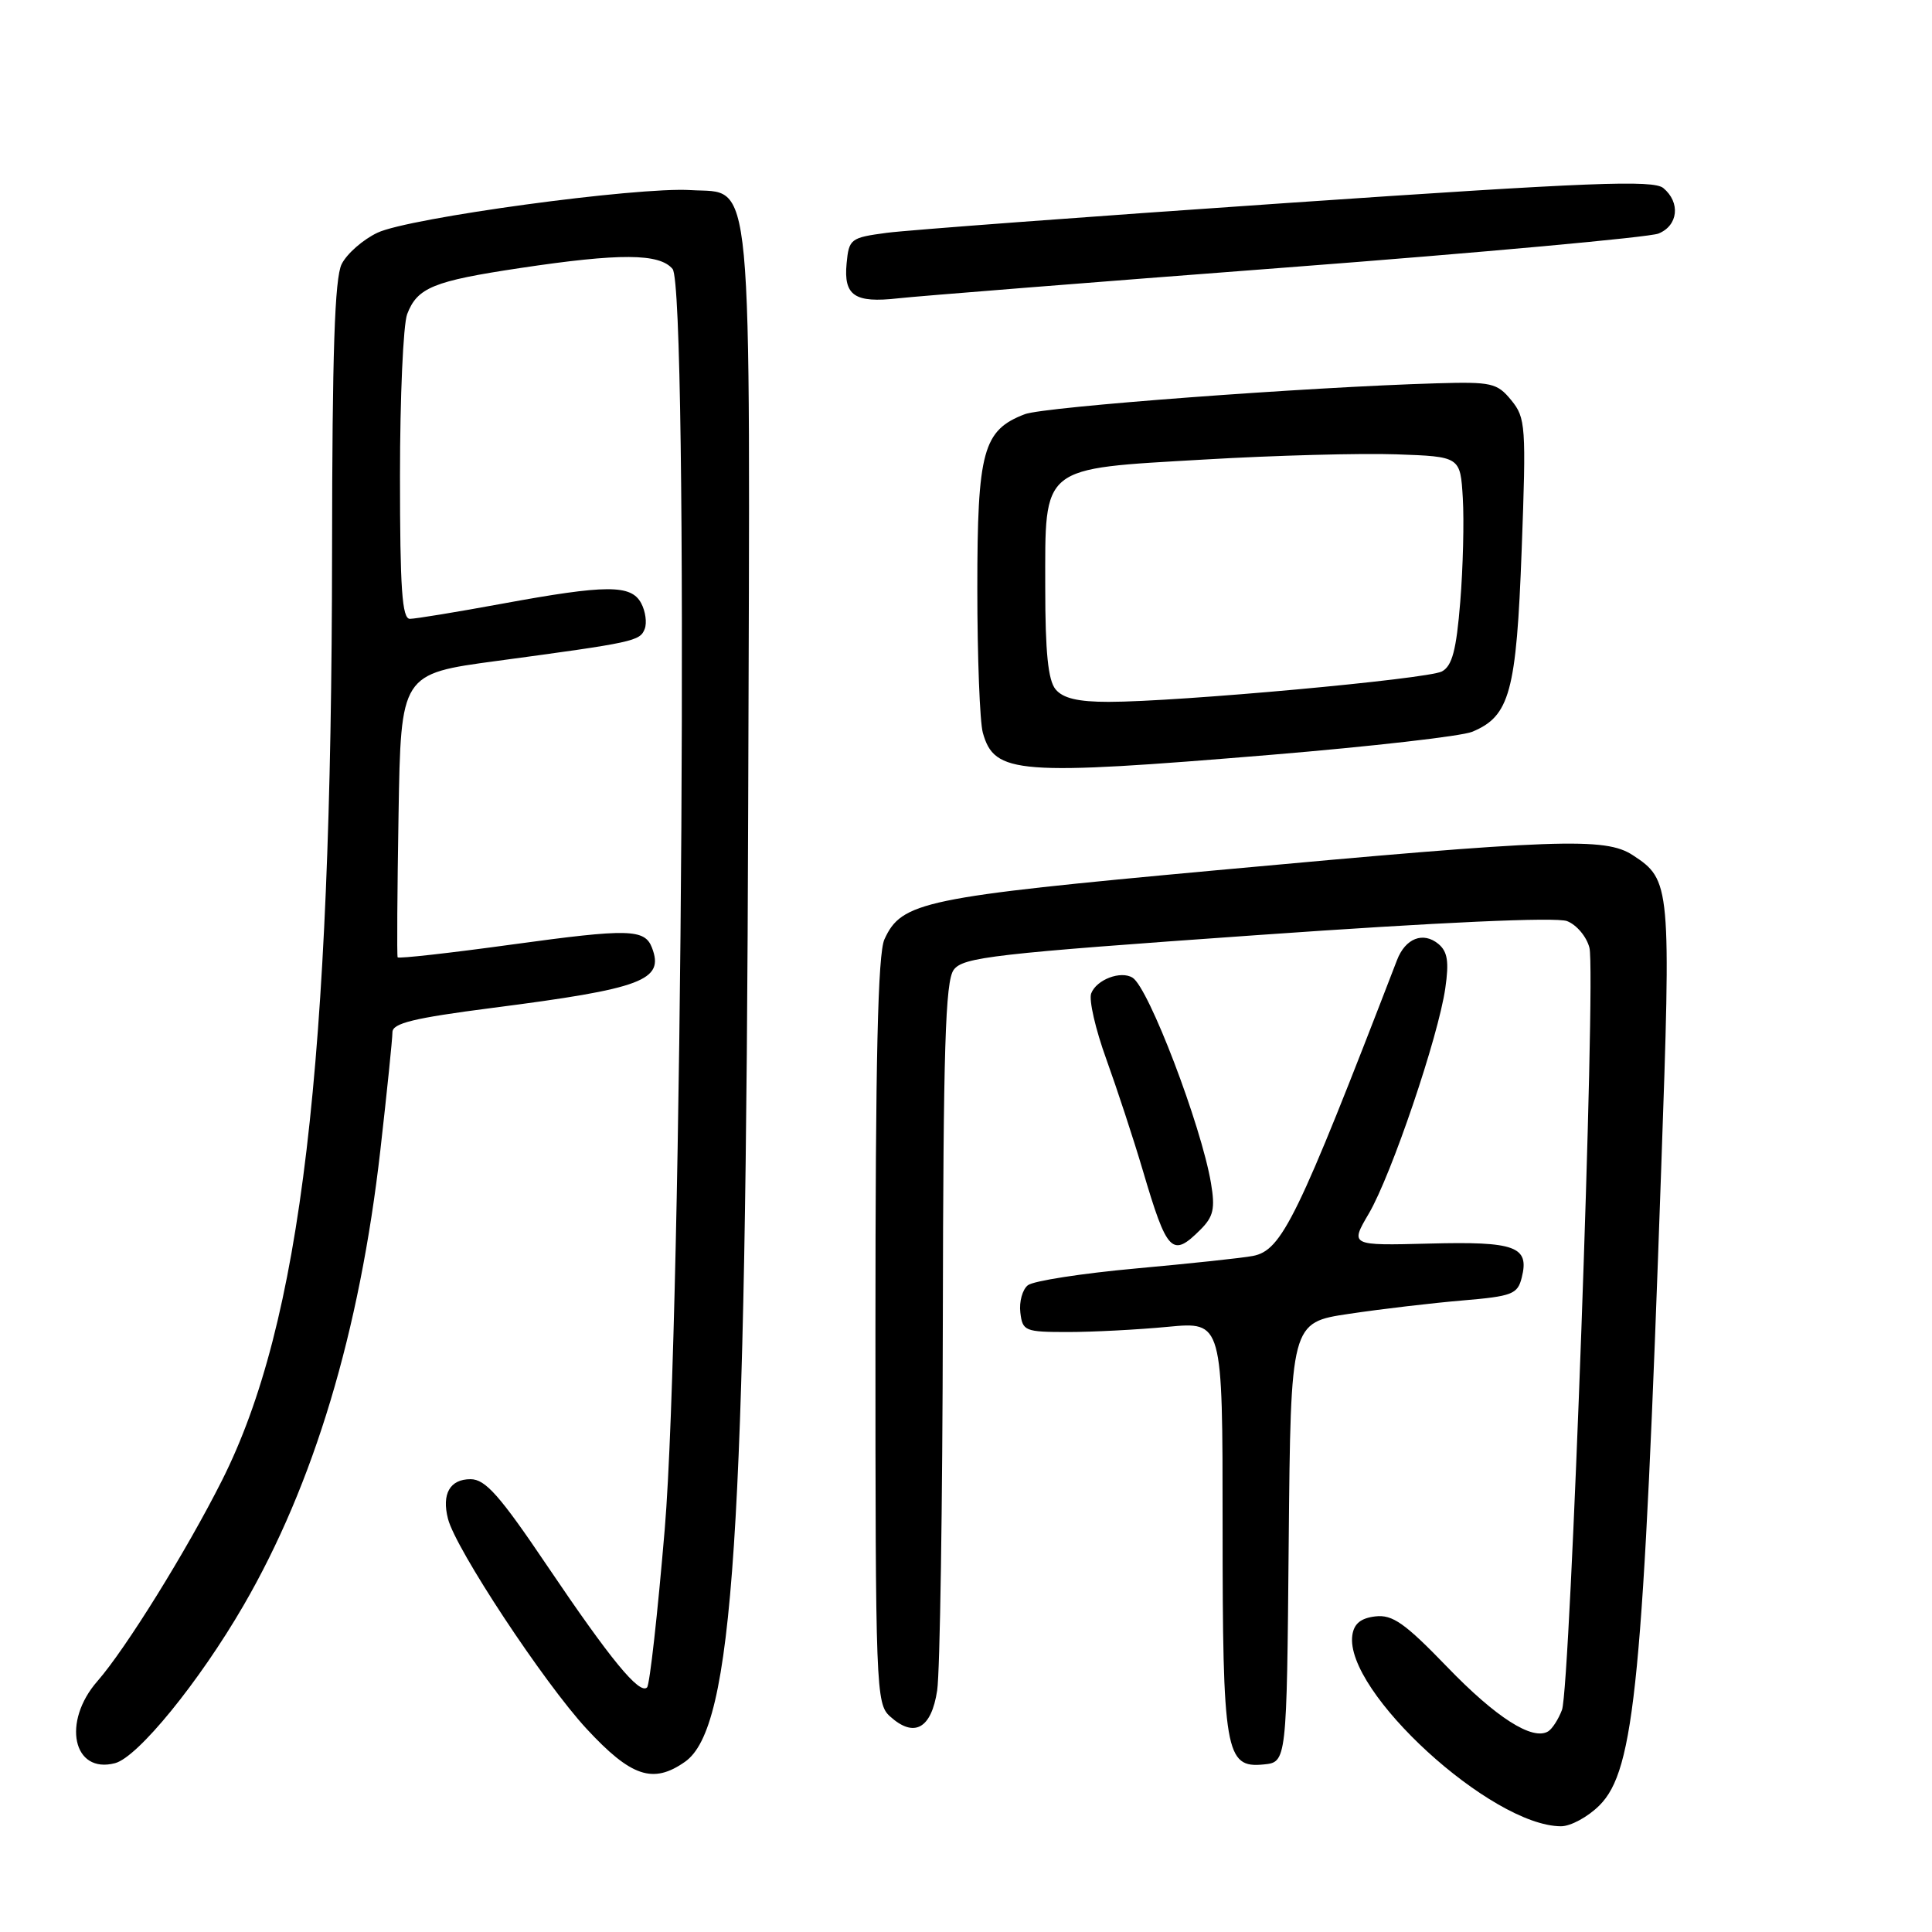 <?xml version="1.0" encoding="UTF-8" standalone="no"?>
<!DOCTYPE svg PUBLIC "-//W3C//DTD SVG 1.1//EN" "http://www.w3.org/Graphics/SVG/1.1/DTD/svg11.dtd" >
<svg xmlns="http://www.w3.org/2000/svg" xmlns:xlink="http://www.w3.org/1999/xlink" version="1.1" viewBox="0 0 256 256">
 <g >
 <path fill="currentColor"
d=" M 211.94 239.22 C 216.61 234.55 217.75 222.76 220.12 154.77 C 221.44 117.26 221.38 116.60 216.36 113.32 C 212.71 110.92 206.43 111.15 161.00 115.33 C 122.29 118.89 119.47 119.48 117.19 124.47 C 116.32 126.39 116.00 140.30 116.00 176.39 C 116.00 223.79 116.07 225.76 117.93 227.43 C 121.13 230.33 123.41 229.07 124.18 223.99 C 124.55 221.52 124.89 199.45 124.93 174.94 C 124.99 138.92 125.26 130.02 126.37 128.51 C 127.60 126.83 131.63 126.37 166.53 123.91 C 190.72 122.20 206.20 121.50 207.64 122.05 C 208.91 122.54 210.24 124.12 210.61 125.59 C 211.49 129.08 208.08 223.66 206.97 226.57 C 206.51 227.80 205.68 229.08 205.15 229.41 C 203.08 230.69 198.24 227.60 191.75 220.87 C 186.15 215.07 184.52 213.92 182.25 214.18 C 180.31 214.41 179.41 215.14 179.19 216.68 C 178.13 224.12 197.60 241.95 206.83 241.99 C 208.11 242.00 210.41 240.75 211.94 239.22 Z  M 90.76 233.45 C 97.18 228.96 98.84 203.74 99.14 106.50 C 99.41 20.74 99.87 25.71 91.53 25.19 C 84.44 24.74 54.15 28.86 50.01 30.84 C 48.09 31.75 45.96 33.62 45.27 35.00 C 44.35 36.85 44.02 46.76 44.00 73.00 C 43.94 141.25 39.91 175.33 29.41 196.17 C 24.72 205.49 16.64 218.50 12.92 222.75 C 8.18 228.15 9.66 235.09 15.24 233.63 C 18.26 232.85 26.39 222.87 32.27 212.73 C 41.59 196.66 47.66 176.46 50.40 152.40 C 51.28 144.65 52.00 137.62 52.00 136.78 C 52.00 135.58 54.80 134.90 65.25 133.55 C 85.16 130.99 88.05 129.90 86.39 125.58 C 85.43 123.08 83.32 123.03 67.94 125.14 C 59.66 126.28 52.79 127.05 52.69 126.85 C 52.58 126.66 52.64 118.13 52.81 107.89 C 53.12 89.29 53.12 89.29 65.81 87.58 C 84.05 85.12 84.80 84.96 85.43 83.33 C 85.74 82.52 85.53 80.99 84.96 79.93 C 83.63 77.44 80.37 77.45 66.50 80.00 C 60.51 81.10 55.03 82.00 54.31 82.00 C 53.28 82.00 53.00 77.99 53.00 63.07 C 53.00 52.65 53.43 43.00 53.95 41.63 C 55.29 38.11 57.42 37.24 68.90 35.52 C 82.14 33.53 87.39 33.56 89.12 35.64 C 91.27 38.23 90.42 174.83 88.08 202.64 C 87.14 213.82 86.09 223.24 85.74 223.59 C 84.74 224.59 80.89 219.90 72.53 207.51 C 66.22 198.15 64.31 196.00 62.35 196.00 C 59.62 196.00 58.51 197.94 59.36 201.25 C 60.37 205.24 72.07 222.96 77.72 229.07 C 83.63 235.45 86.53 236.42 90.76 233.45 Z  M 170.76 204.37 C 171.03 175.24 171.03 175.24 178.76 174.09 C 183.02 173.45 189.77 172.66 193.77 172.32 C 200.39 171.76 201.09 171.49 201.64 169.28 C 202.68 165.16 200.81 164.48 189.38 164.78 C 178.88 165.05 178.88 165.05 181.39 160.78 C 184.37 155.68 190.59 137.37 191.51 130.94 C 192.02 127.43 191.81 126.09 190.60 125.08 C 188.58 123.41 186.22 124.32 185.11 127.22 C 171.90 161.50 169.86 165.69 166.01 166.42 C 164.63 166.69 157.65 167.43 150.50 168.08 C 143.35 168.73 136.91 169.73 136.20 170.30 C 135.48 170.86 135.03 172.49 135.20 173.91 C 135.49 176.37 135.79 176.50 141.50 176.50 C 144.80 176.50 150.76 176.19 154.75 175.81 C 162.00 175.12 162.00 175.12 162.00 202.01 C 162.00 232.21 162.36 234.30 167.43 233.80 C 170.50 233.50 170.50 233.50 170.76 204.37 Z  M 159.08 162.92 C 160.79 161.21 161.03 160.14 160.46 156.76 C 159.17 149.12 152.20 130.86 150.07 129.55 C 148.51 128.58 145.29 129.80 144.59 131.63 C 144.26 132.48 145.16 136.40 146.59 140.34 C 148.01 144.28 150.19 150.90 151.42 155.06 C 154.66 166.03 155.31 166.69 159.08 162.92 Z  M 168.50 100.01 C 181.70 98.91 193.65 97.55 195.06 96.97 C 200.06 94.91 200.93 91.70 201.63 72.86 C 202.24 56.41 202.16 55.37 200.25 53.03 C 198.37 50.74 197.65 50.58 190.36 50.79 C 173.24 51.29 138.35 53.90 135.80 54.88 C 130.25 57.00 129.50 59.75 129.50 77.96 C 129.50 87.06 129.83 95.66 130.23 97.09 C 131.77 102.58 134.74 102.81 168.50 100.01 Z  M 170.50 35.44 C 196.35 33.47 218.51 31.44 219.75 30.95 C 222.37 29.90 222.70 26.83 220.40 24.92 C 219.07 23.82 210.81 24.14 170.65 26.89 C 144.17 28.70 120.25 30.49 117.50 30.85 C 112.70 31.49 112.49 31.65 112.18 34.90 C 111.77 39.18 113.24 40.18 119.00 39.53 C 121.47 39.25 144.65 37.41 170.50 35.44 Z  M 139.87 91.34 C 138.88 90.15 138.50 86.42 138.50 77.87 C 138.50 61.54 137.73 62.16 159.59 60.89 C 168.89 60.34 180.32 60.04 185.00 60.20 C 193.50 60.50 193.50 60.50 193.83 66.00 C 194.01 69.03 193.86 75.22 193.49 79.76 C 192.97 86.16 192.42 88.24 191.06 88.97 C 189.17 89.98 156.11 93.00 146.89 93.00 C 142.86 93.00 140.85 92.53 139.87 91.34 Z "/>
</g>
</svg>